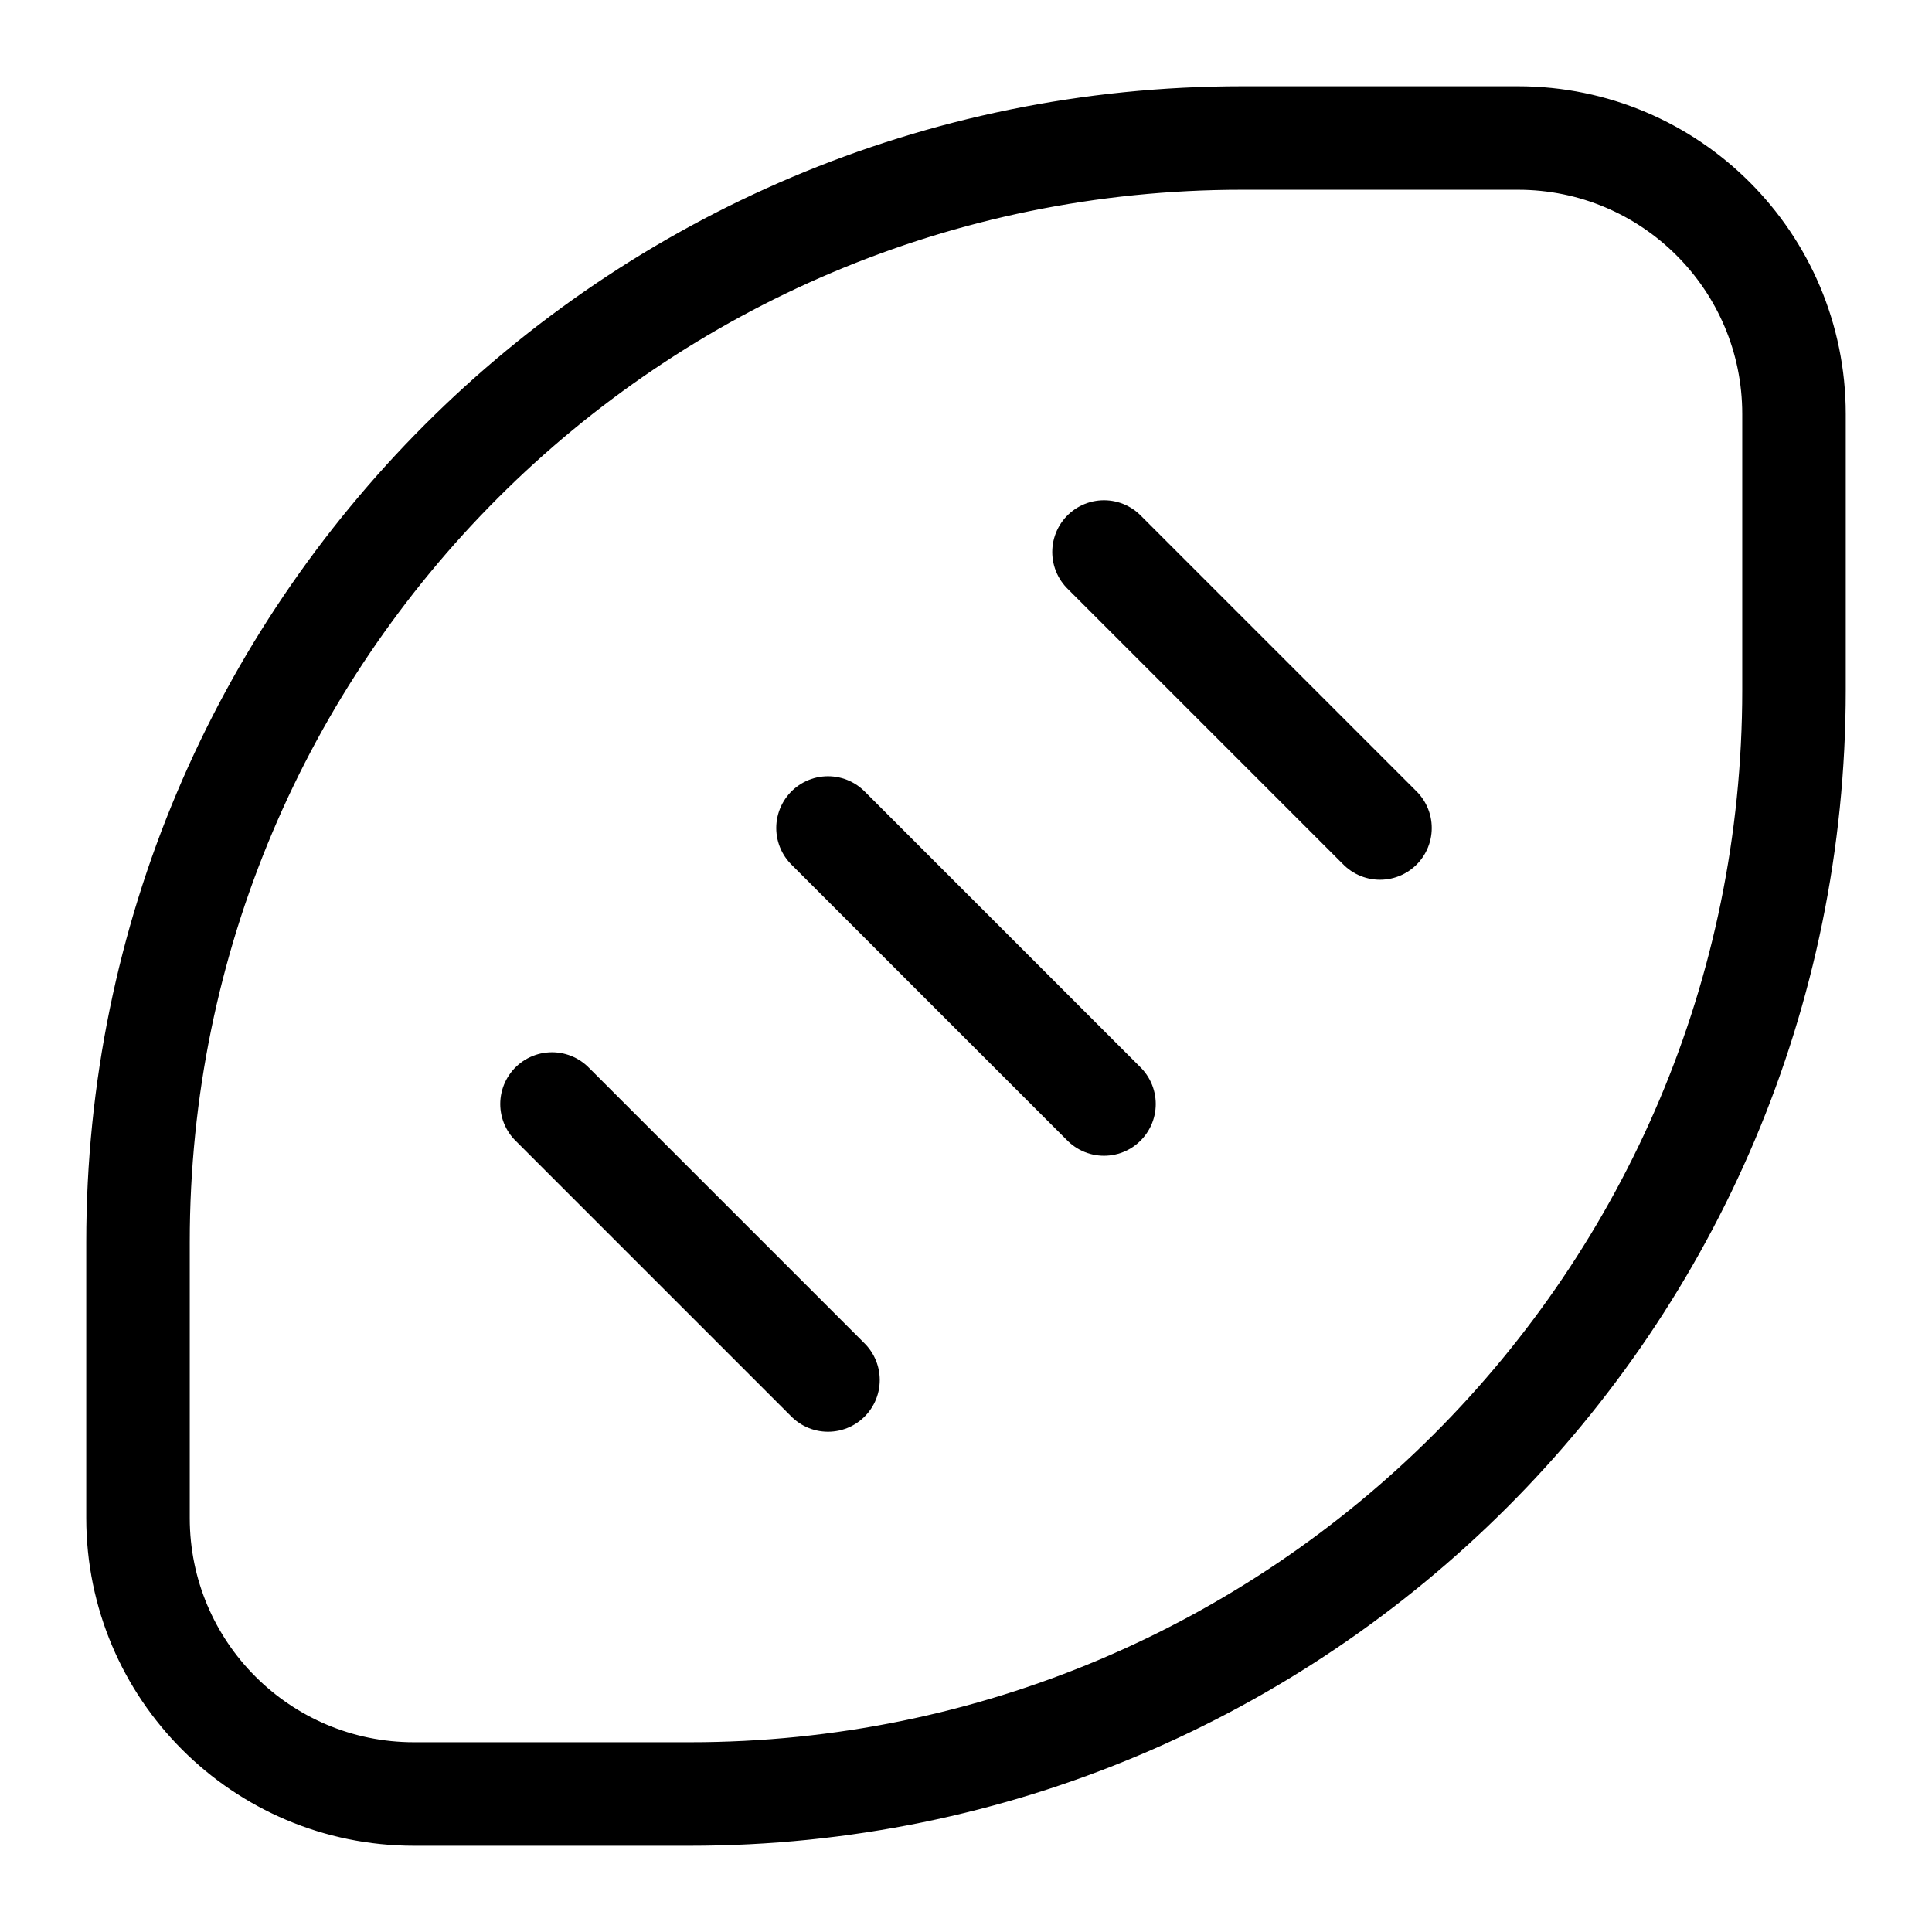 <svg width="28" height="28" viewBox="0 0 28 28" fill="none" xmlns="http://www.w3.org/2000/svg">
<path d="M2 18V22C2 24.209 3.791 26 6 26H10C18.837 26 26 18.837 26 10V6C26 3.791 24.209 2 22 2H18C9.163 2 2 9.163 2 18Z" stroke="currentColor" stroke-width="1.5" stroke-linecap="round" stroke-linejoin="round"/>
<path d="M16 16L14 14L12 12" stroke="currentColor" stroke-width="1.5" stroke-linecap="round" stroke-linejoin="round"/>
<path d="M20 12L18 10L16 8" stroke="currentColor" stroke-width="1.5" stroke-linecap="round" stroke-linejoin="round"/>
<path d="M12 20L10 18L8 16" stroke="currentColor" stroke-width="1.5" stroke-linecap="round" stroke-linejoin="round"/>
</svg>
